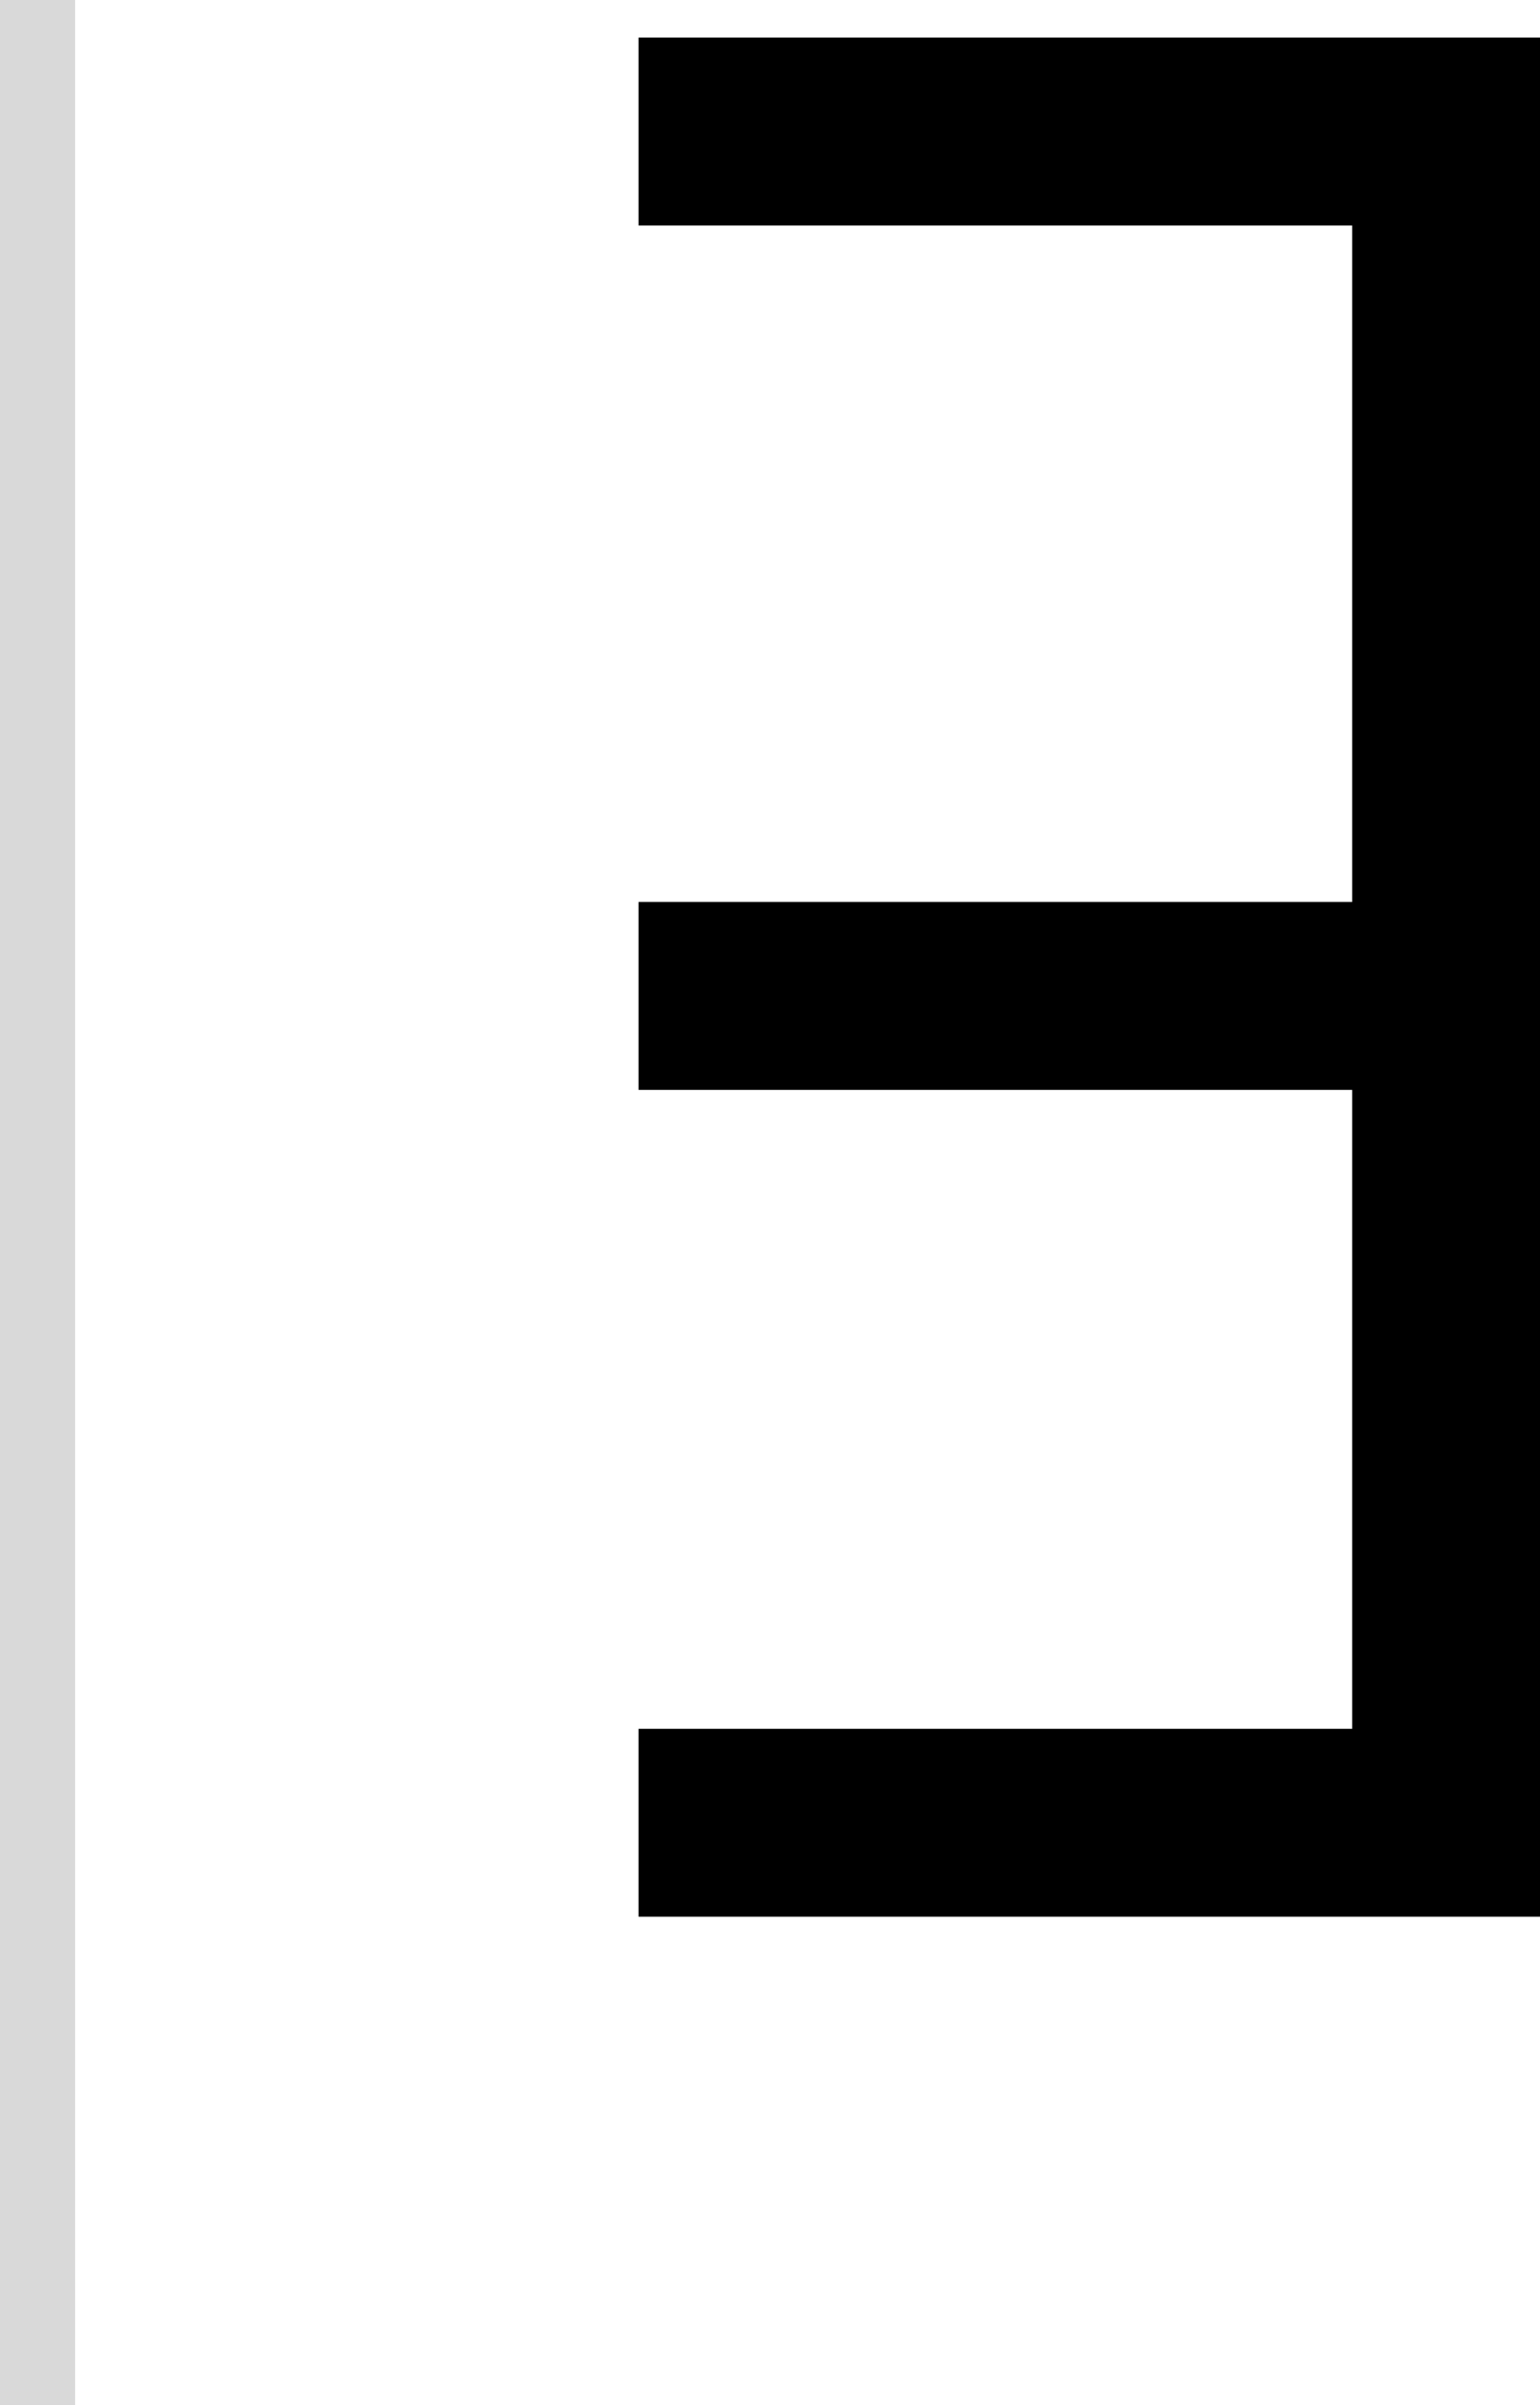 <svg width="41" height="64" viewBox="0 0 41 64" fill="none" xmlns="http://www.w3.org/2000/svg">
<path d="M41 51H17V46H36V29H17V24H36V6H17V1H41V51Z" fill="black"/>
<rect width="2" height="64" fill="#D9D9D9"/>
</svg>
